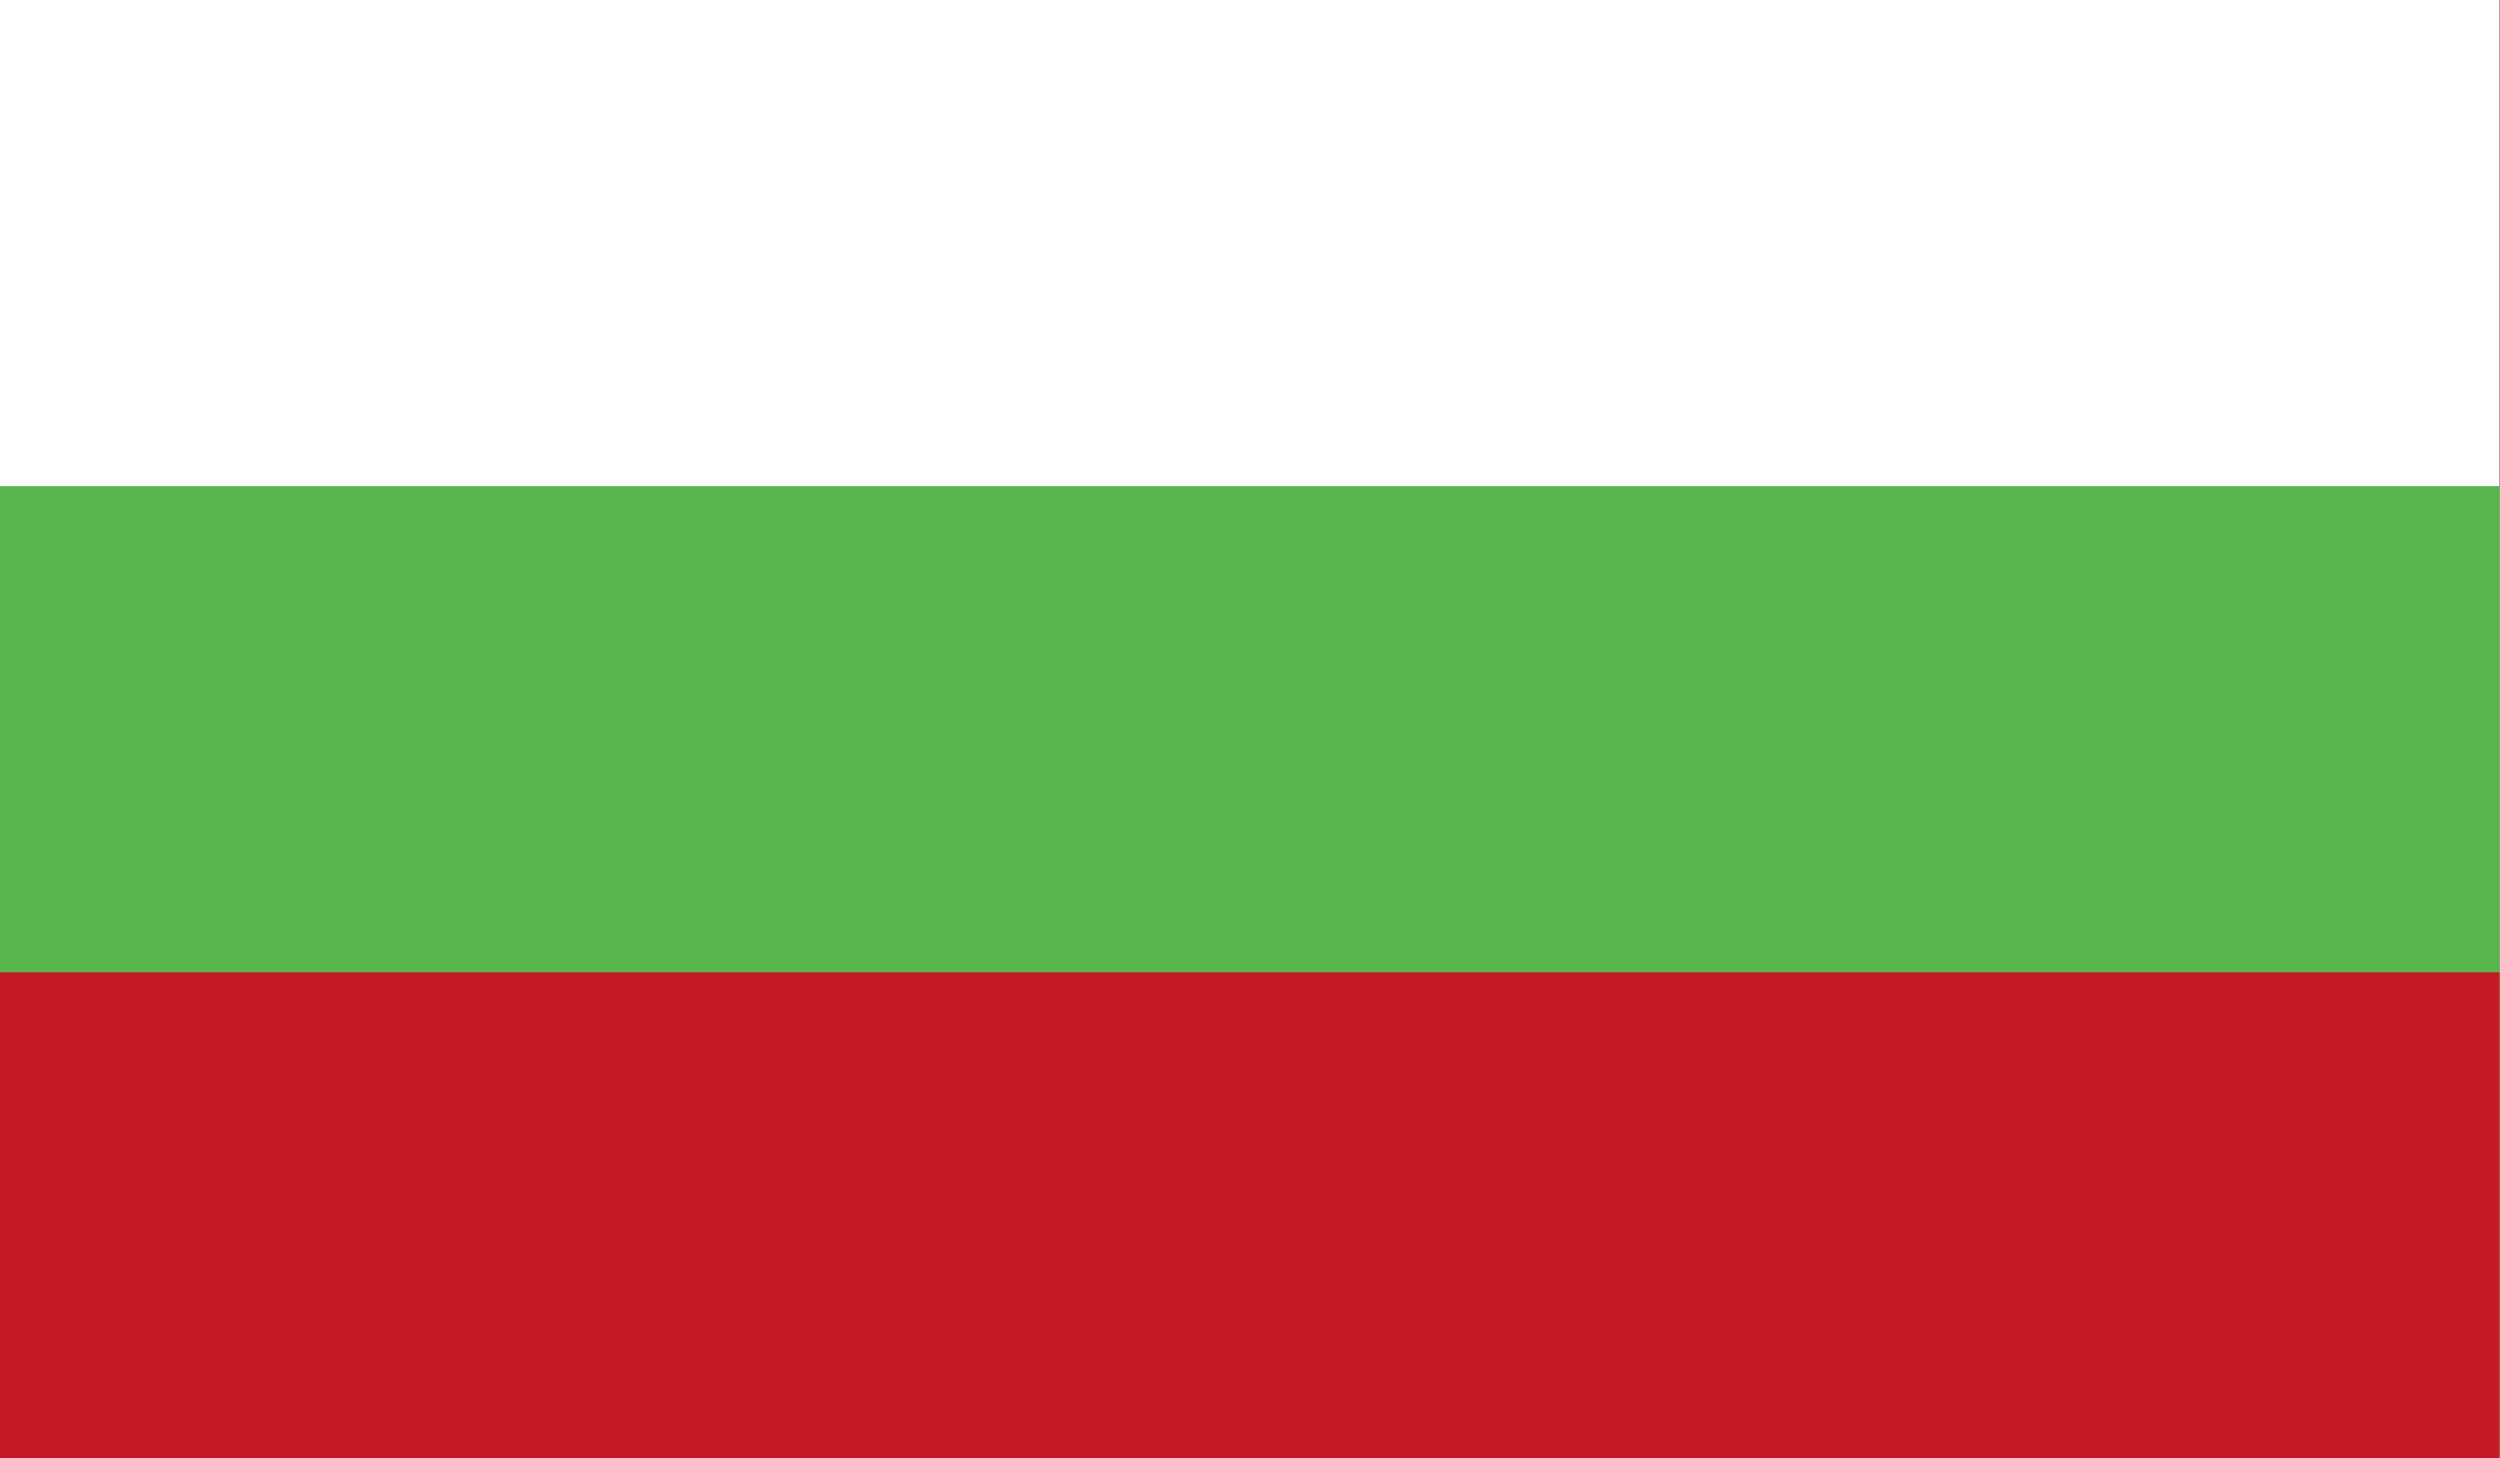 <svg version="1.1" xmlns="http://www.w3.org/2000/svg" xmlns:xlink="http://www.w3.org/1999/xlink" x="0px" y="0px"
	 viewBox="0 0 58.93 34.37" style="enable-background:new 0 0 58.93 34.37;" xml:space="preserve">
<rect x="0" y="0" width="58.93" height="34.37" fill="#333333" stroke="none"/>
<rect y="0" style="fill:#FFFFFF;" width="58.92" height="34.37"/>
<rect y="11.46" style="fill:#58B44D;" width="58.92" height="22.91"/>
<rect y="22.92" style="fill:#C41A24;" width="58.92" height="11.46"/>
</svg>
